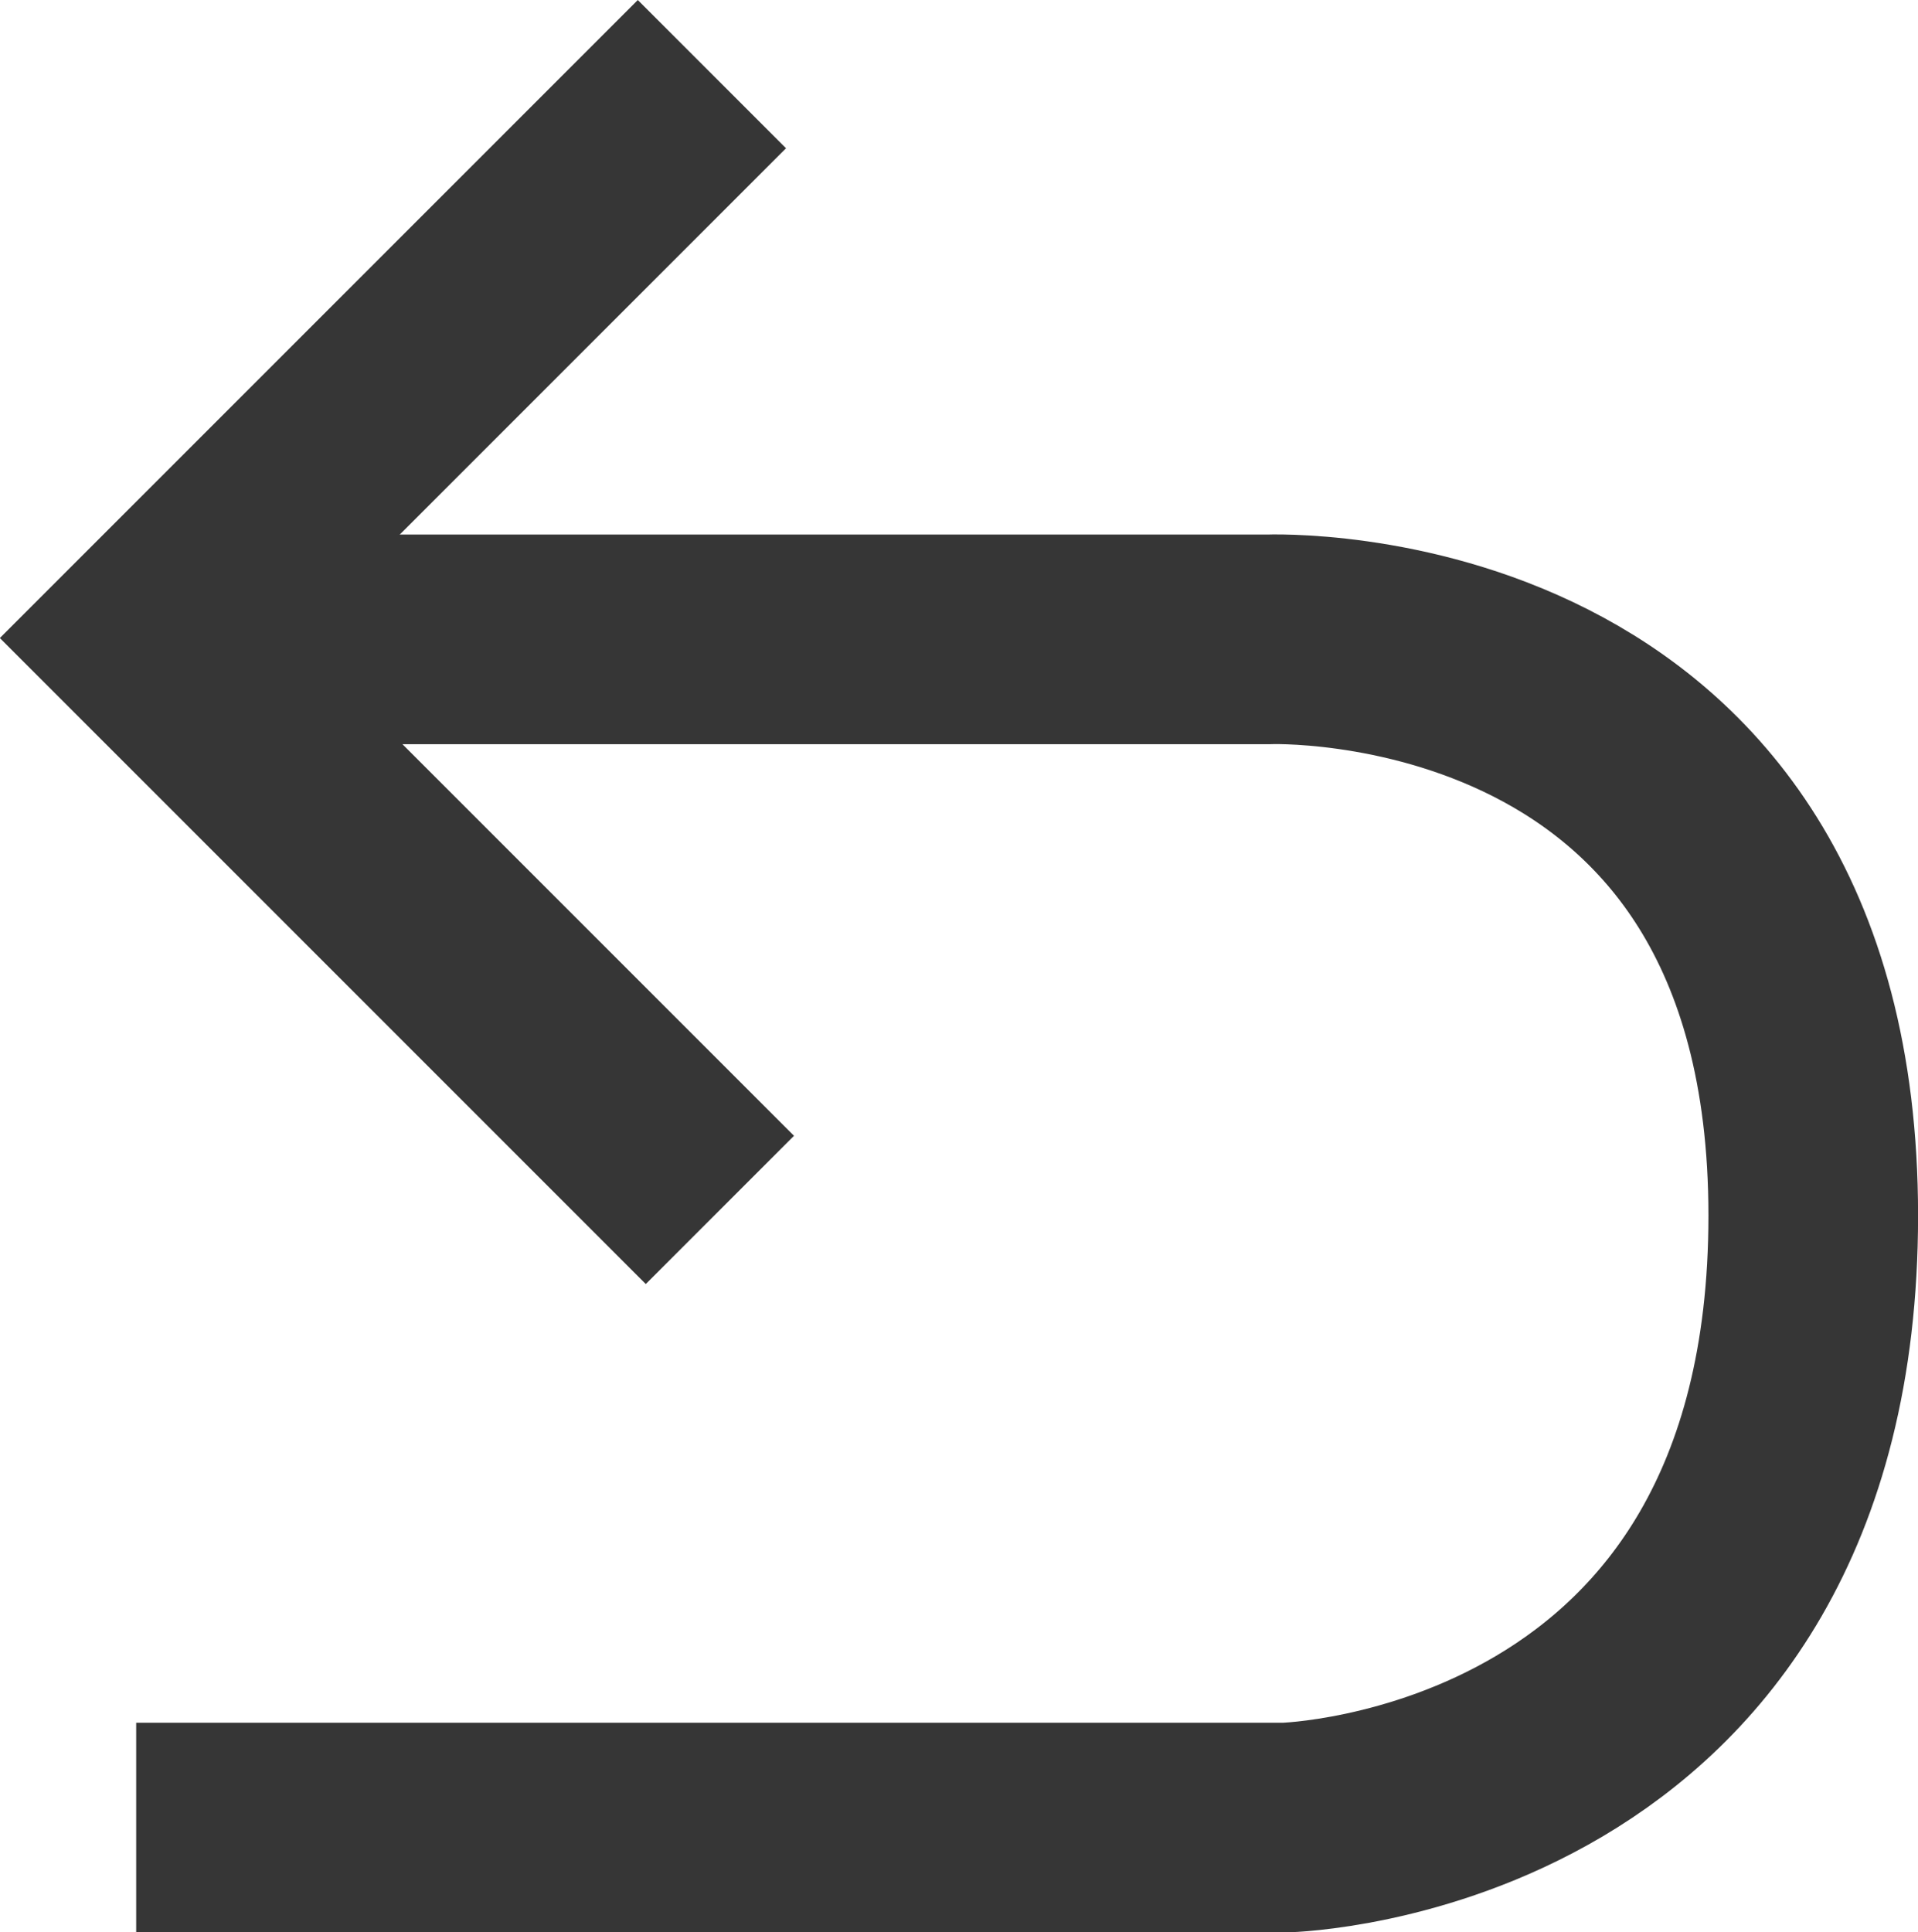 <svg xmlns="http://www.w3.org/2000/svg" xmlns:xlink="http://www.w3.org/1999/xlink" width="27.448" height="27.651" viewBox="0 0 27.448 27.651">
  <defs>
    <clipPath id="clip-path">
      <rect width="27.449" height="27.651" fill="none"/>
    </clipPath>
  </defs>
  <g id="구성_요소_76_1" data-name="구성 요소 76 – 1" transform="translate(0)" clip-path="url(#clip-path)">
    <path id="패스_7" data-name="패스 7" d="M279.941,355.279h14.794s7.806-.325,7.806,8.245-7.553,8.757-7.553,8.757H278.541" transform="translate(-276.592 -346.13)" fill="none" stroke="#363636" stroke-miterlimit="10" stroke-width="3"/>
    <path id="패스_8" data-name="패스 8" d="M301.3,251.617l-8.069,8.069,8.183,8.183" transform="translate(-291.112 -250.556)" fill="none" stroke="#363636" stroke-miterlimit="10" stroke-width="3"/>
  </g>
</svg>
